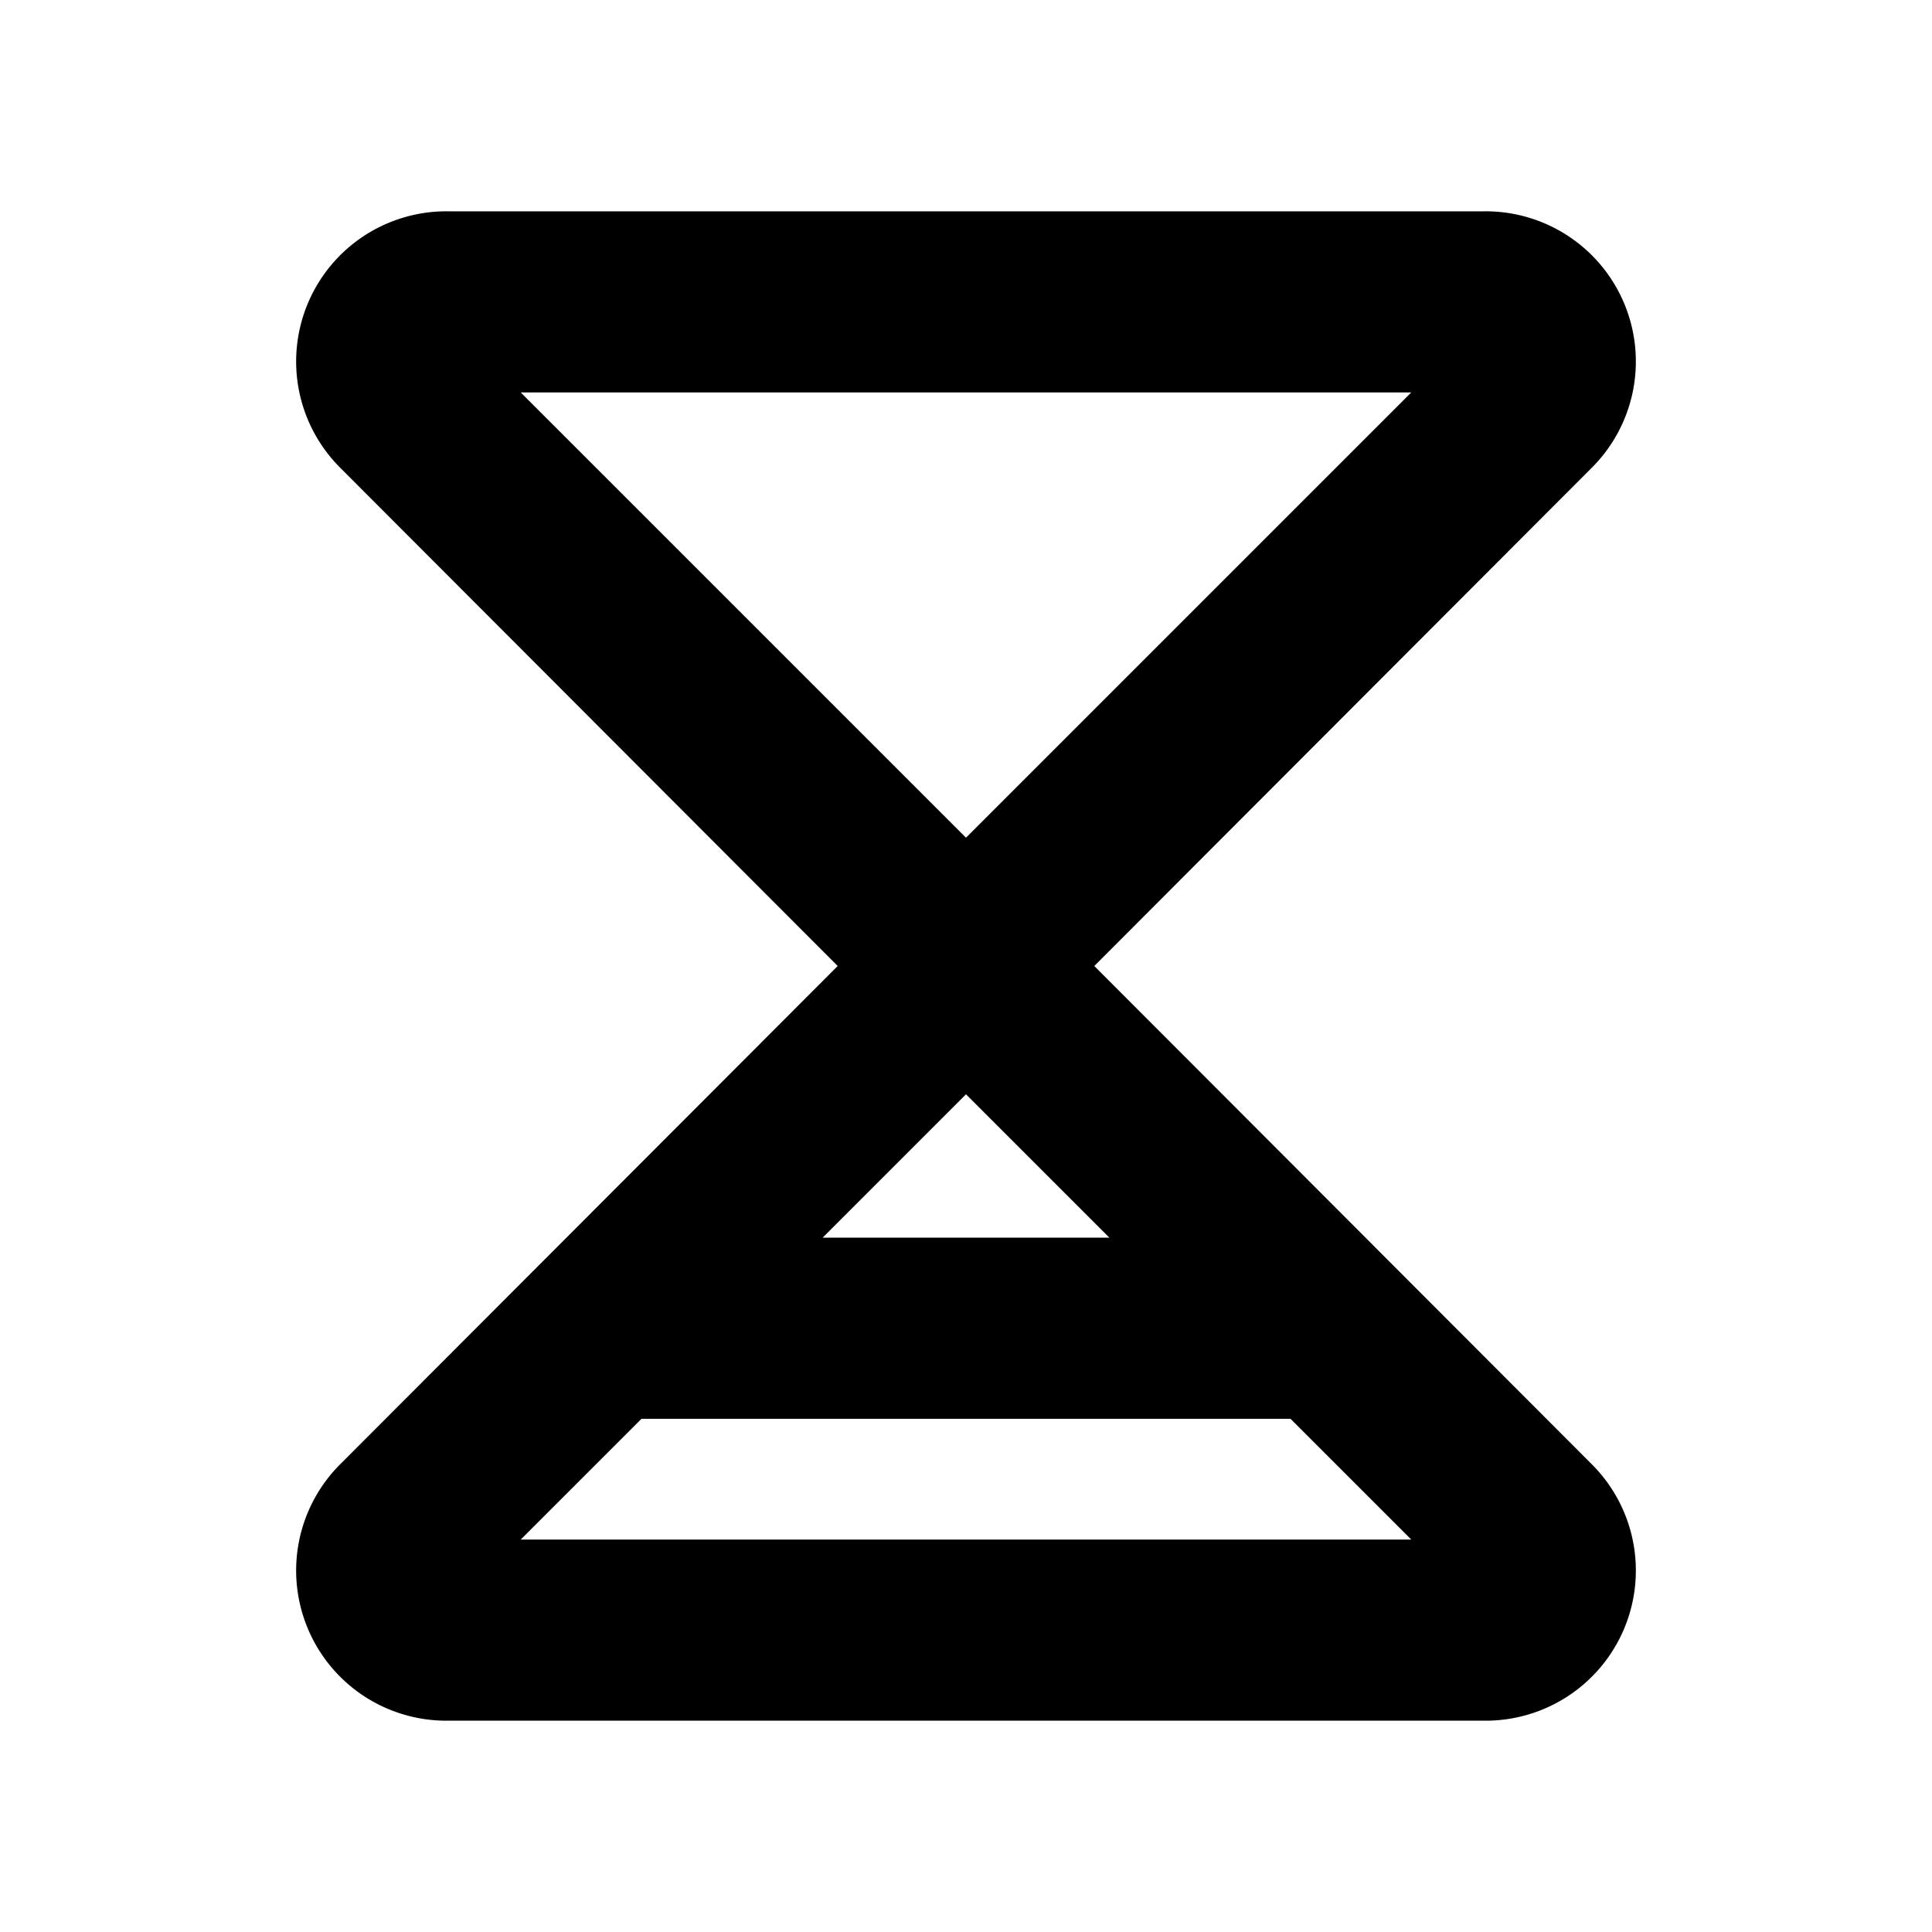 <svg xmlns="http://www.w3.org/2000/svg" xmlns:xlink="http://www.w3.org/1999/xlink" aria-hidden="true" role="img" class="iconify iconify--ph" width="1em" height="1em" preserveAspectRatio="xMidYMid meet" viewBox="0 0 256 256"><path fill="currentColor" d="m145 128l65.8-65.9A19.9 19.9 0 0 0 196.7 28H59.3a19.9 19.9 0 0 0-14.1 34.1L111 128l-65.8 65.9A19.9 19.9 0 0 0 59.3 228h137.4a19.9 19.9 0 0 0 14.1-34.1ZM69 52h118l-59 59Zm59 93l19 19h-38Zm-59 59l16-16h86l16 16Z"></path></svg>